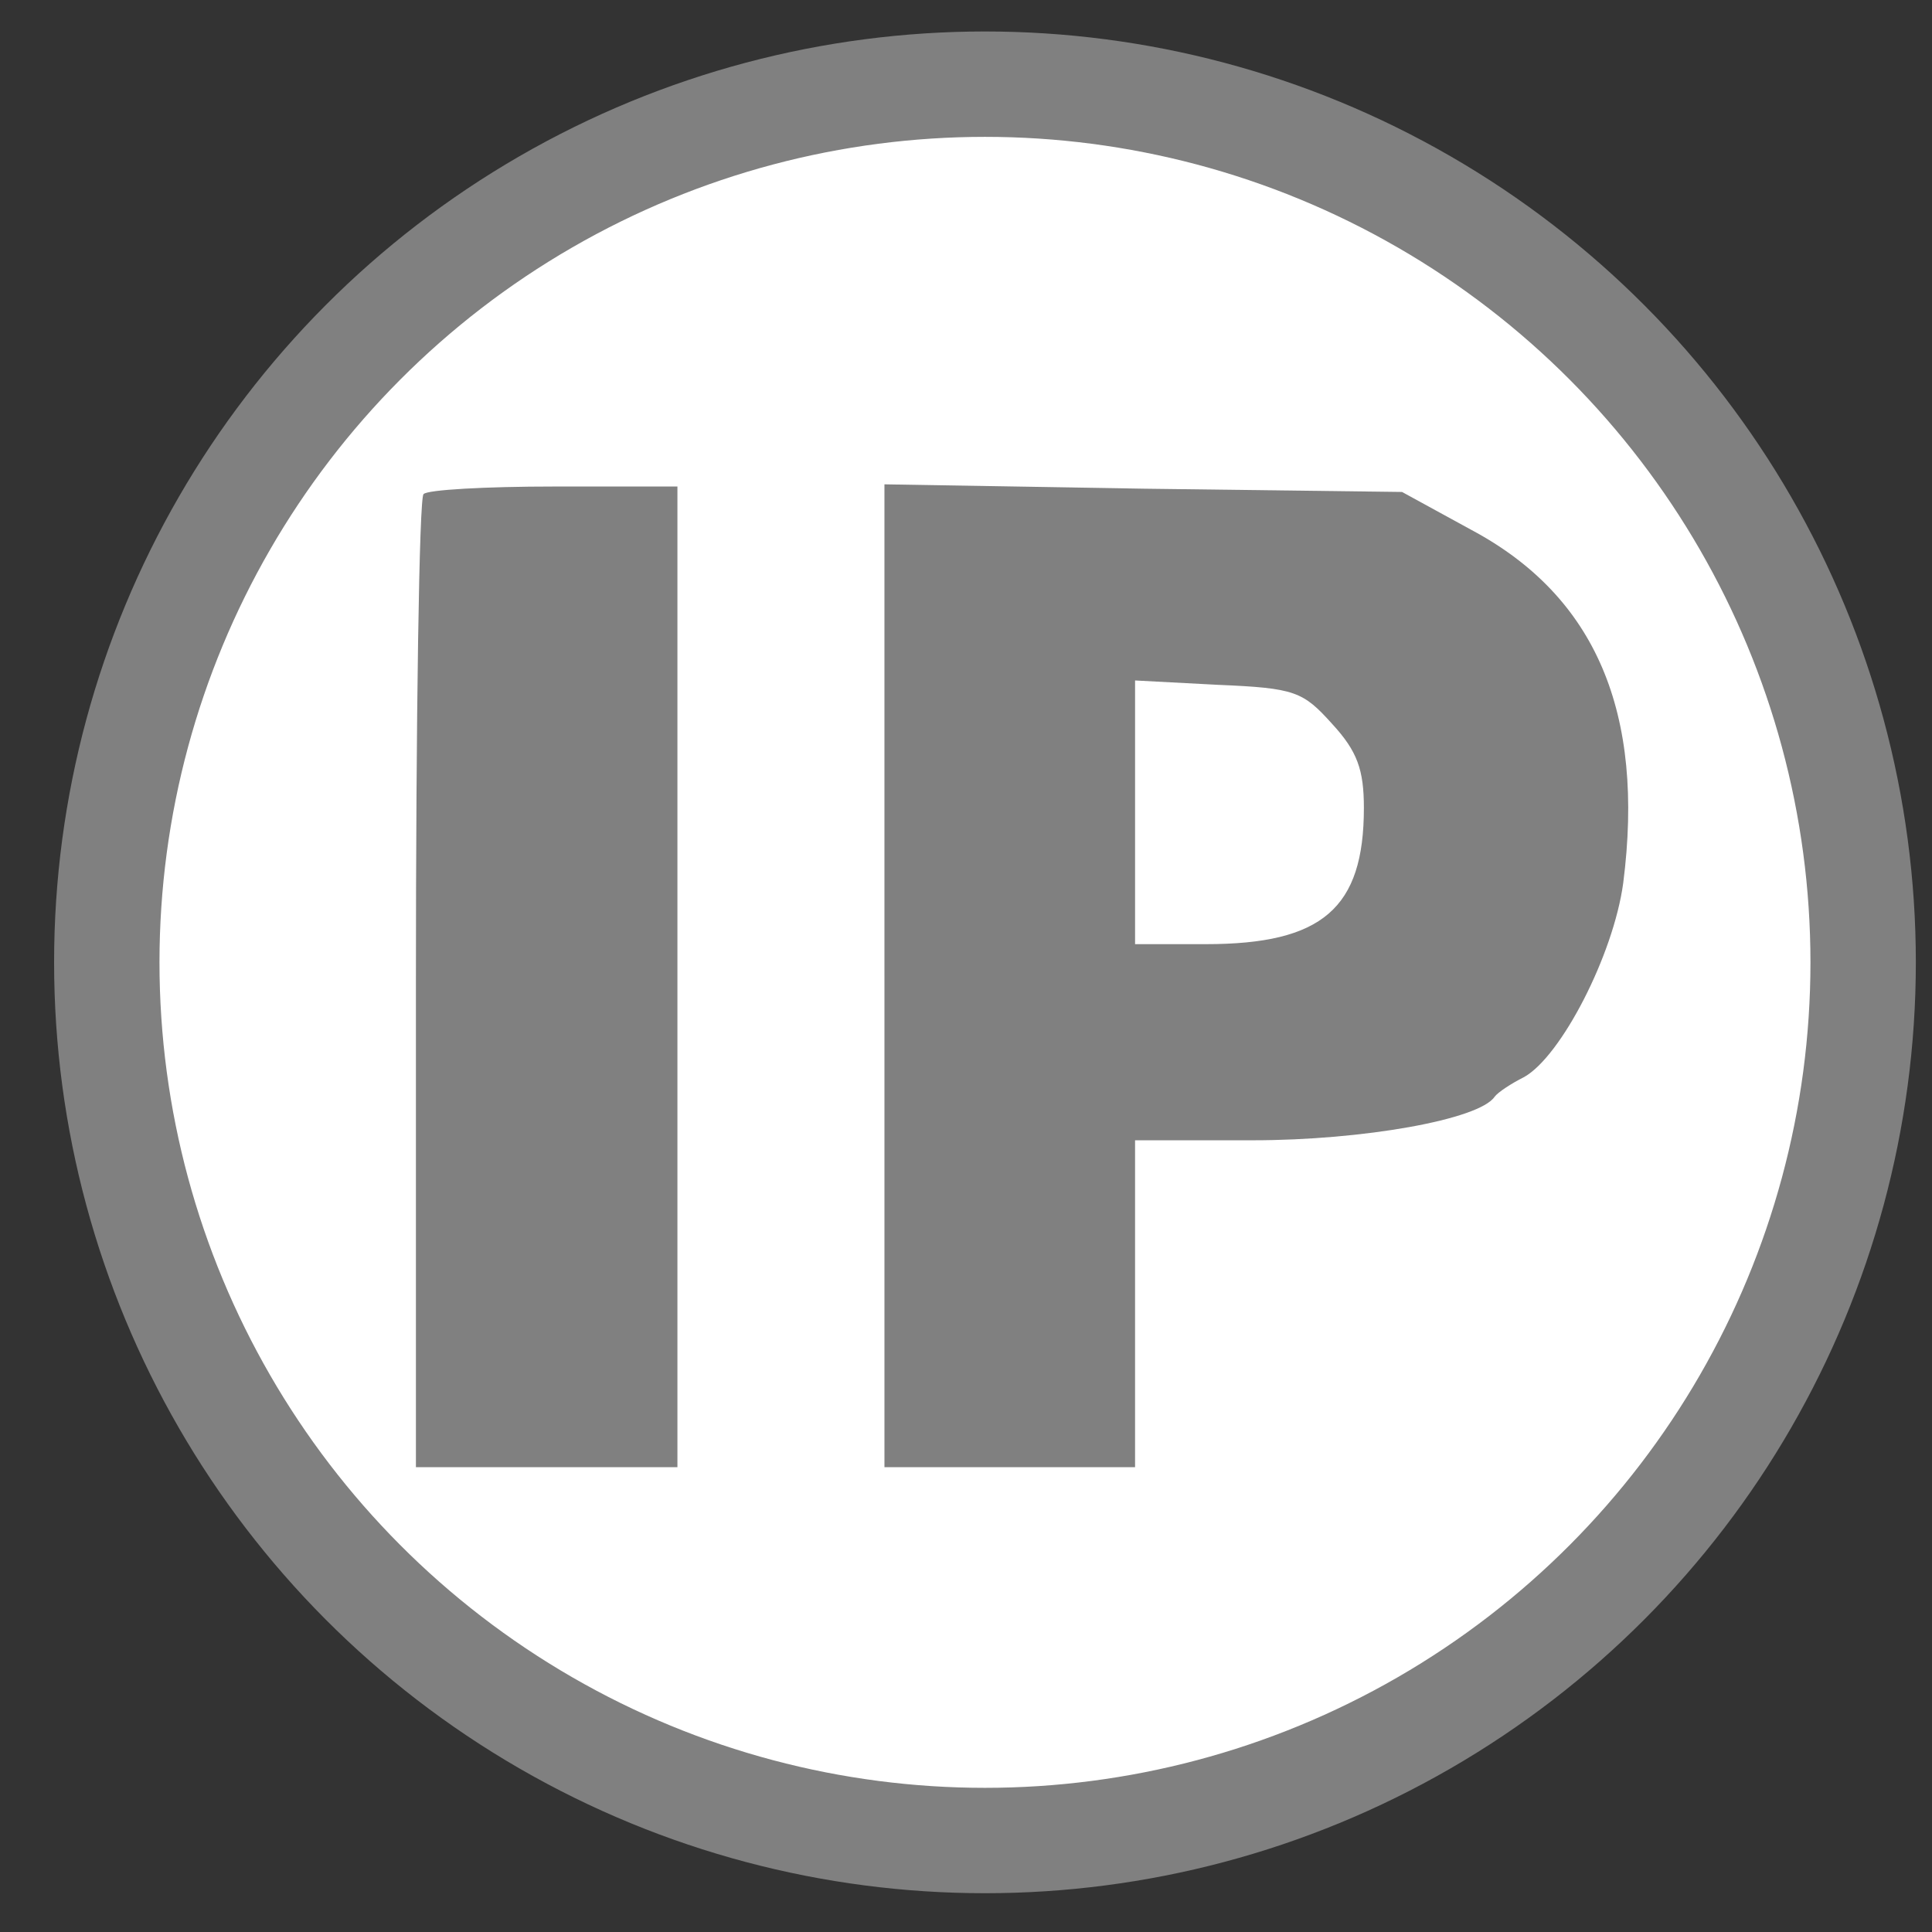 <svg xmlns="http://www.w3.org/2000/svg" version="1.0" width="55" height="55" preserveAspectRatio="xMidYMid meet" style="background-color: #FFFFFF;" viewBox="0 0 55 55">
<rect x="0" y="0" width="55" height="55" fill="#333333" stroke="none"/>
<g class="currentLayer" style=""><title>Layer 1</title><circle class="frame" r="25" style="fill:white;fill-opacity=0.0;stroke-width:3;stroke:#808080" cy="27.396" cx="28.04" id="svg_2"/><g transform="translate(0,300) scale(0.1,-0.1) " fill="#808080" stroke="none" id="svg_1" class="selected">
<path d="M120.574,2859.328 c-1.241,-0.931 -2.171,-63.9 -2.171,-139.586 l0,-137.415 l37.223,0 l37.223,0 l0,139.586 l0,139.586 l-35.052,0 c-19.542,0 -36.292,-0.931 -37.223,-2.171 z" id="svg_3"/>
<path d="M251.785,2722.223 l0,-139.897 l35.672,0 l35.672,0 l0,46.529 l0,46.529 l33.501,0 c31.329,0 64.52,5.894 68.863,12.408 c0.931,1.241 4.653,3.722 8.375,5.583 c10.547,5.894 25.436,34.742 28.227,55.214 c6.204,48.39 -7.755,81.581 -43.117,100.502 l-19.852,10.857 l-73.516,0.931 l-73.826,1.241 l0,-139.897 zm127.489,71.654 c7.134,-7.755 8.996,-13.028 8.996,-23.885 c0,-28.538 -11.787,-38.774 -44.978,-38.774 l-20.162,0 l0,37.533 l0,37.533 l23.575,-1.241 c22.024,-0.931 24.195,-1.861 32.57,-11.167 z" id="svg_4"/>
</g></g></svg>